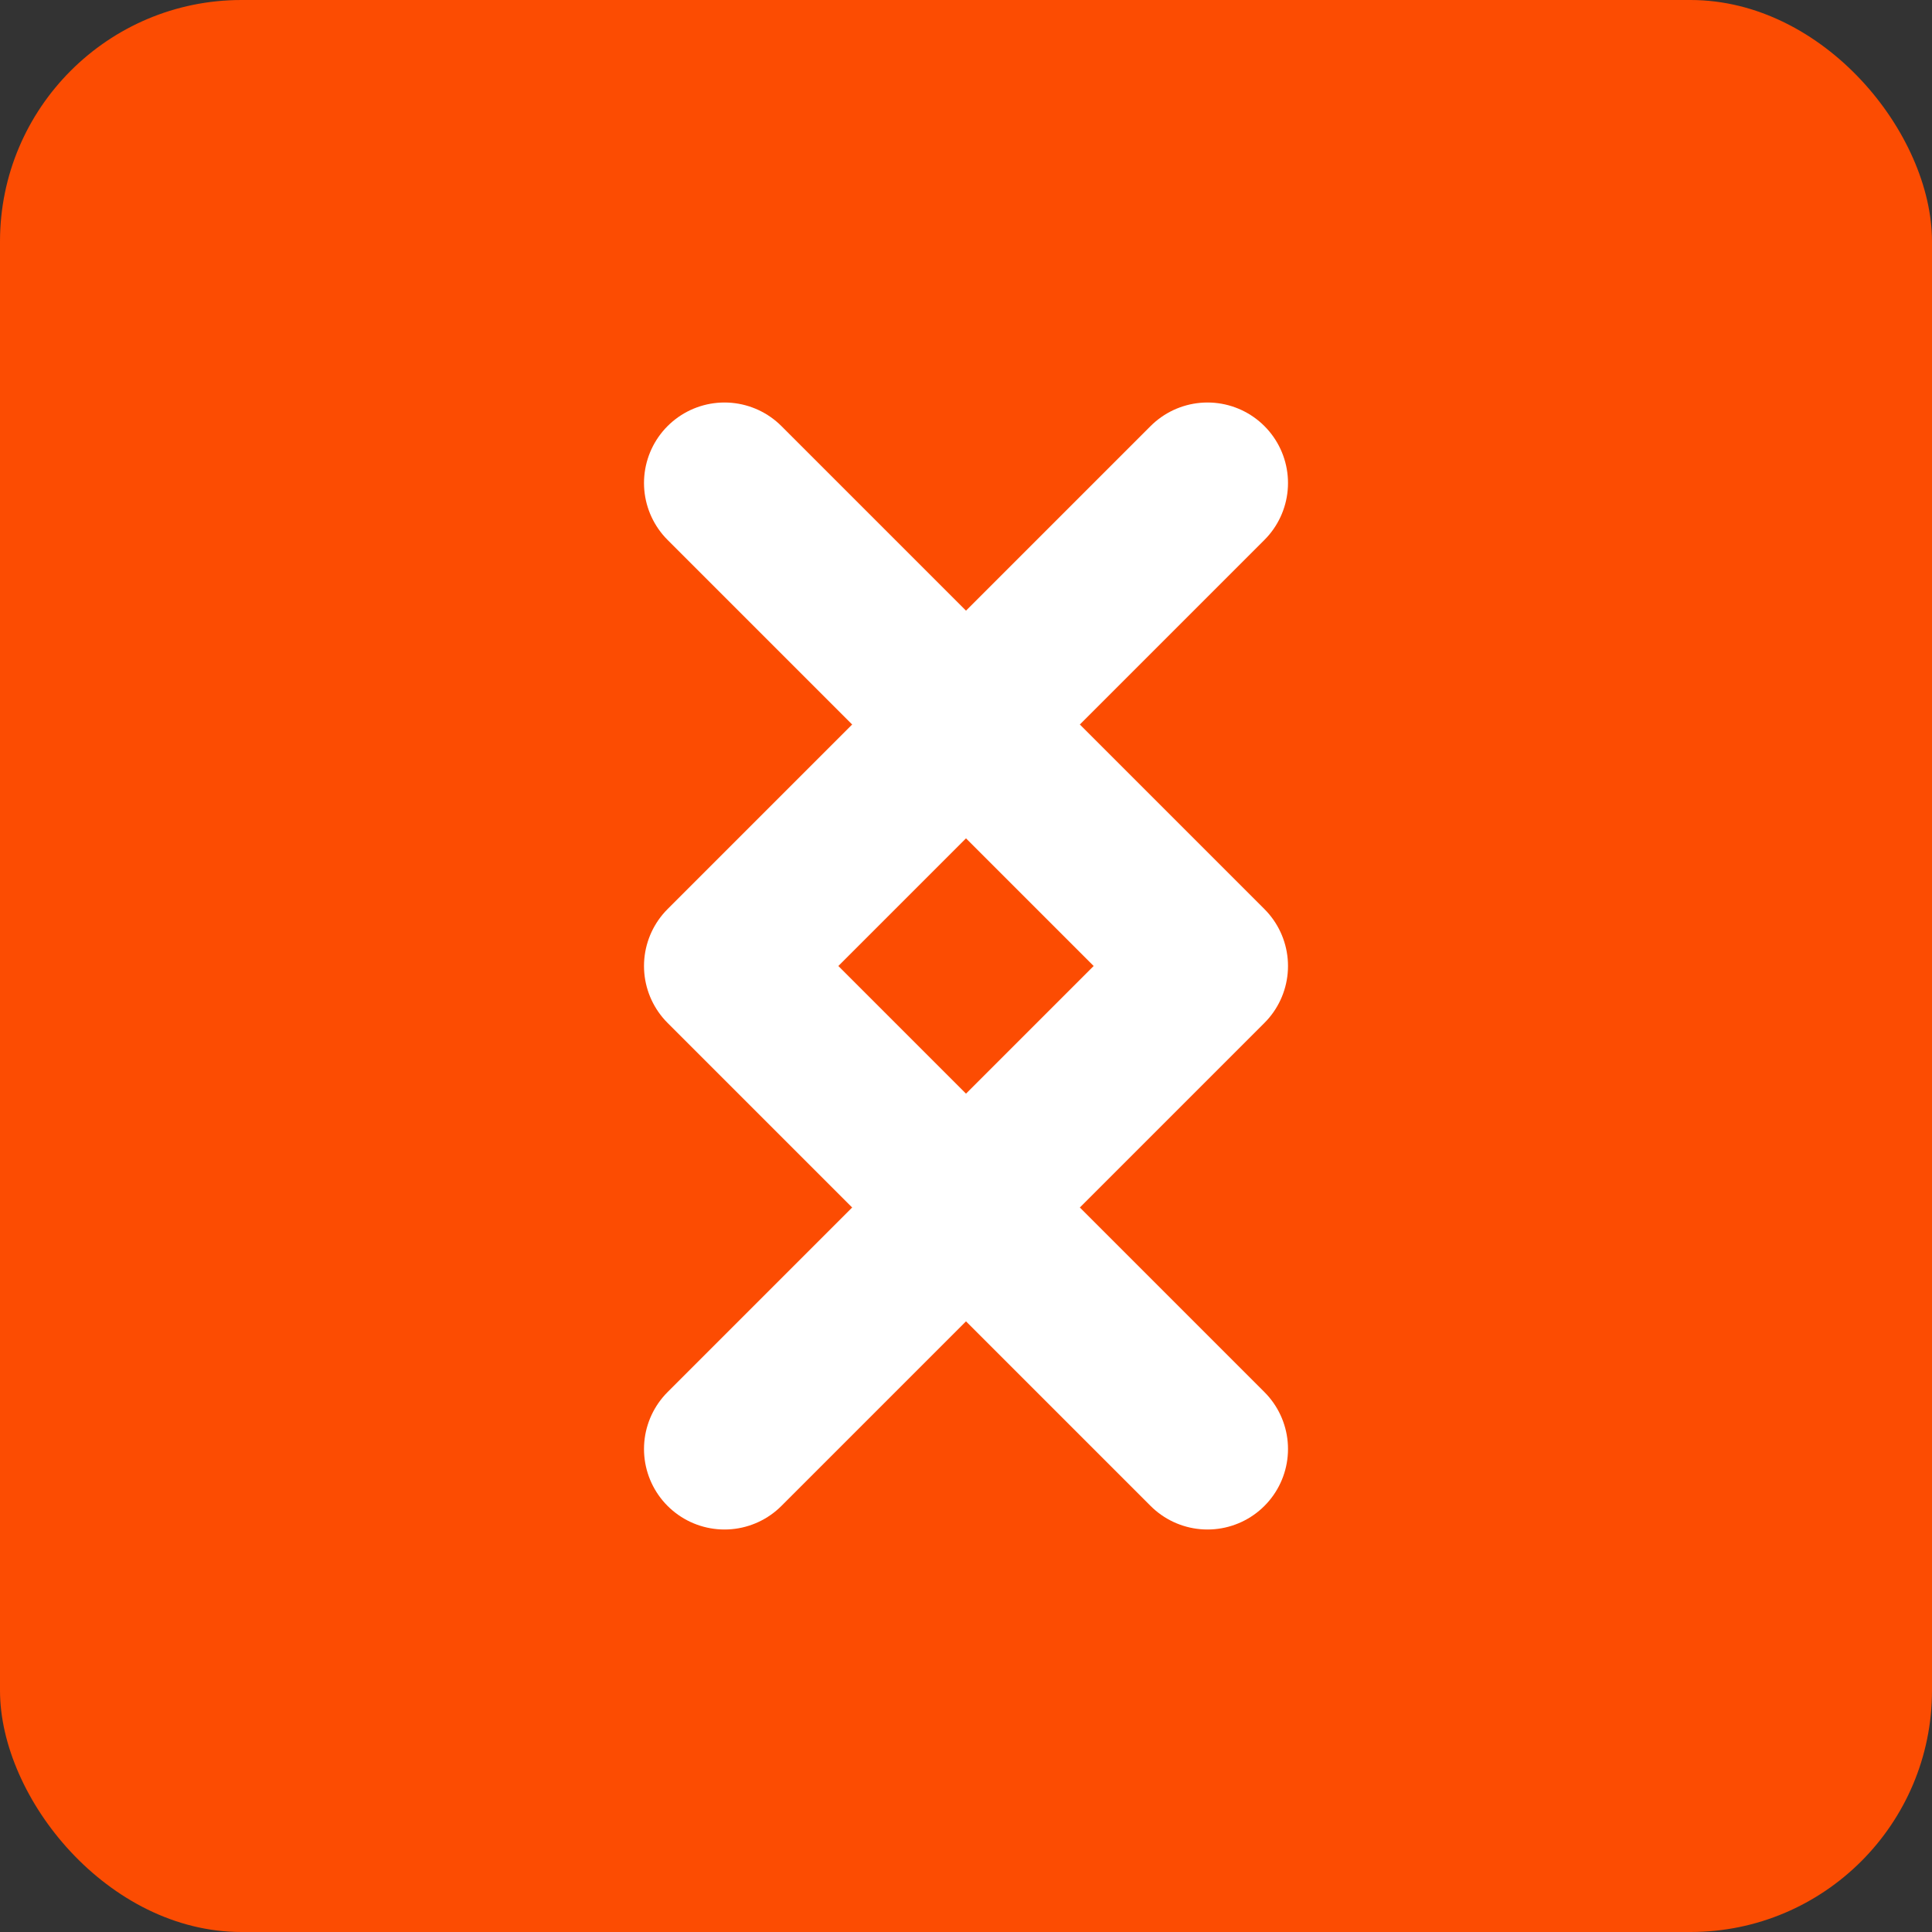 <svg xmlns="http://www.w3.org/2000/svg" viewBox="0 0 48 48" width="48" height="48">
  <rect x="0" y="0" width="48" height="48" fill="#333333" stroke="none"/>
  <rect width="48" height="48" rx="6" fill="#fc4c02"/>
  <path d="M30,12L18,24l12,12" stroke="white" stroke-width="4" fill="none" stroke-linecap="round" stroke-linejoin="round"/>
  <path d="M18,12l12,12l-12,12" stroke="white" stroke-width="4" fill="none" stroke-linecap="round" stroke-linejoin="round"/>
</svg>
